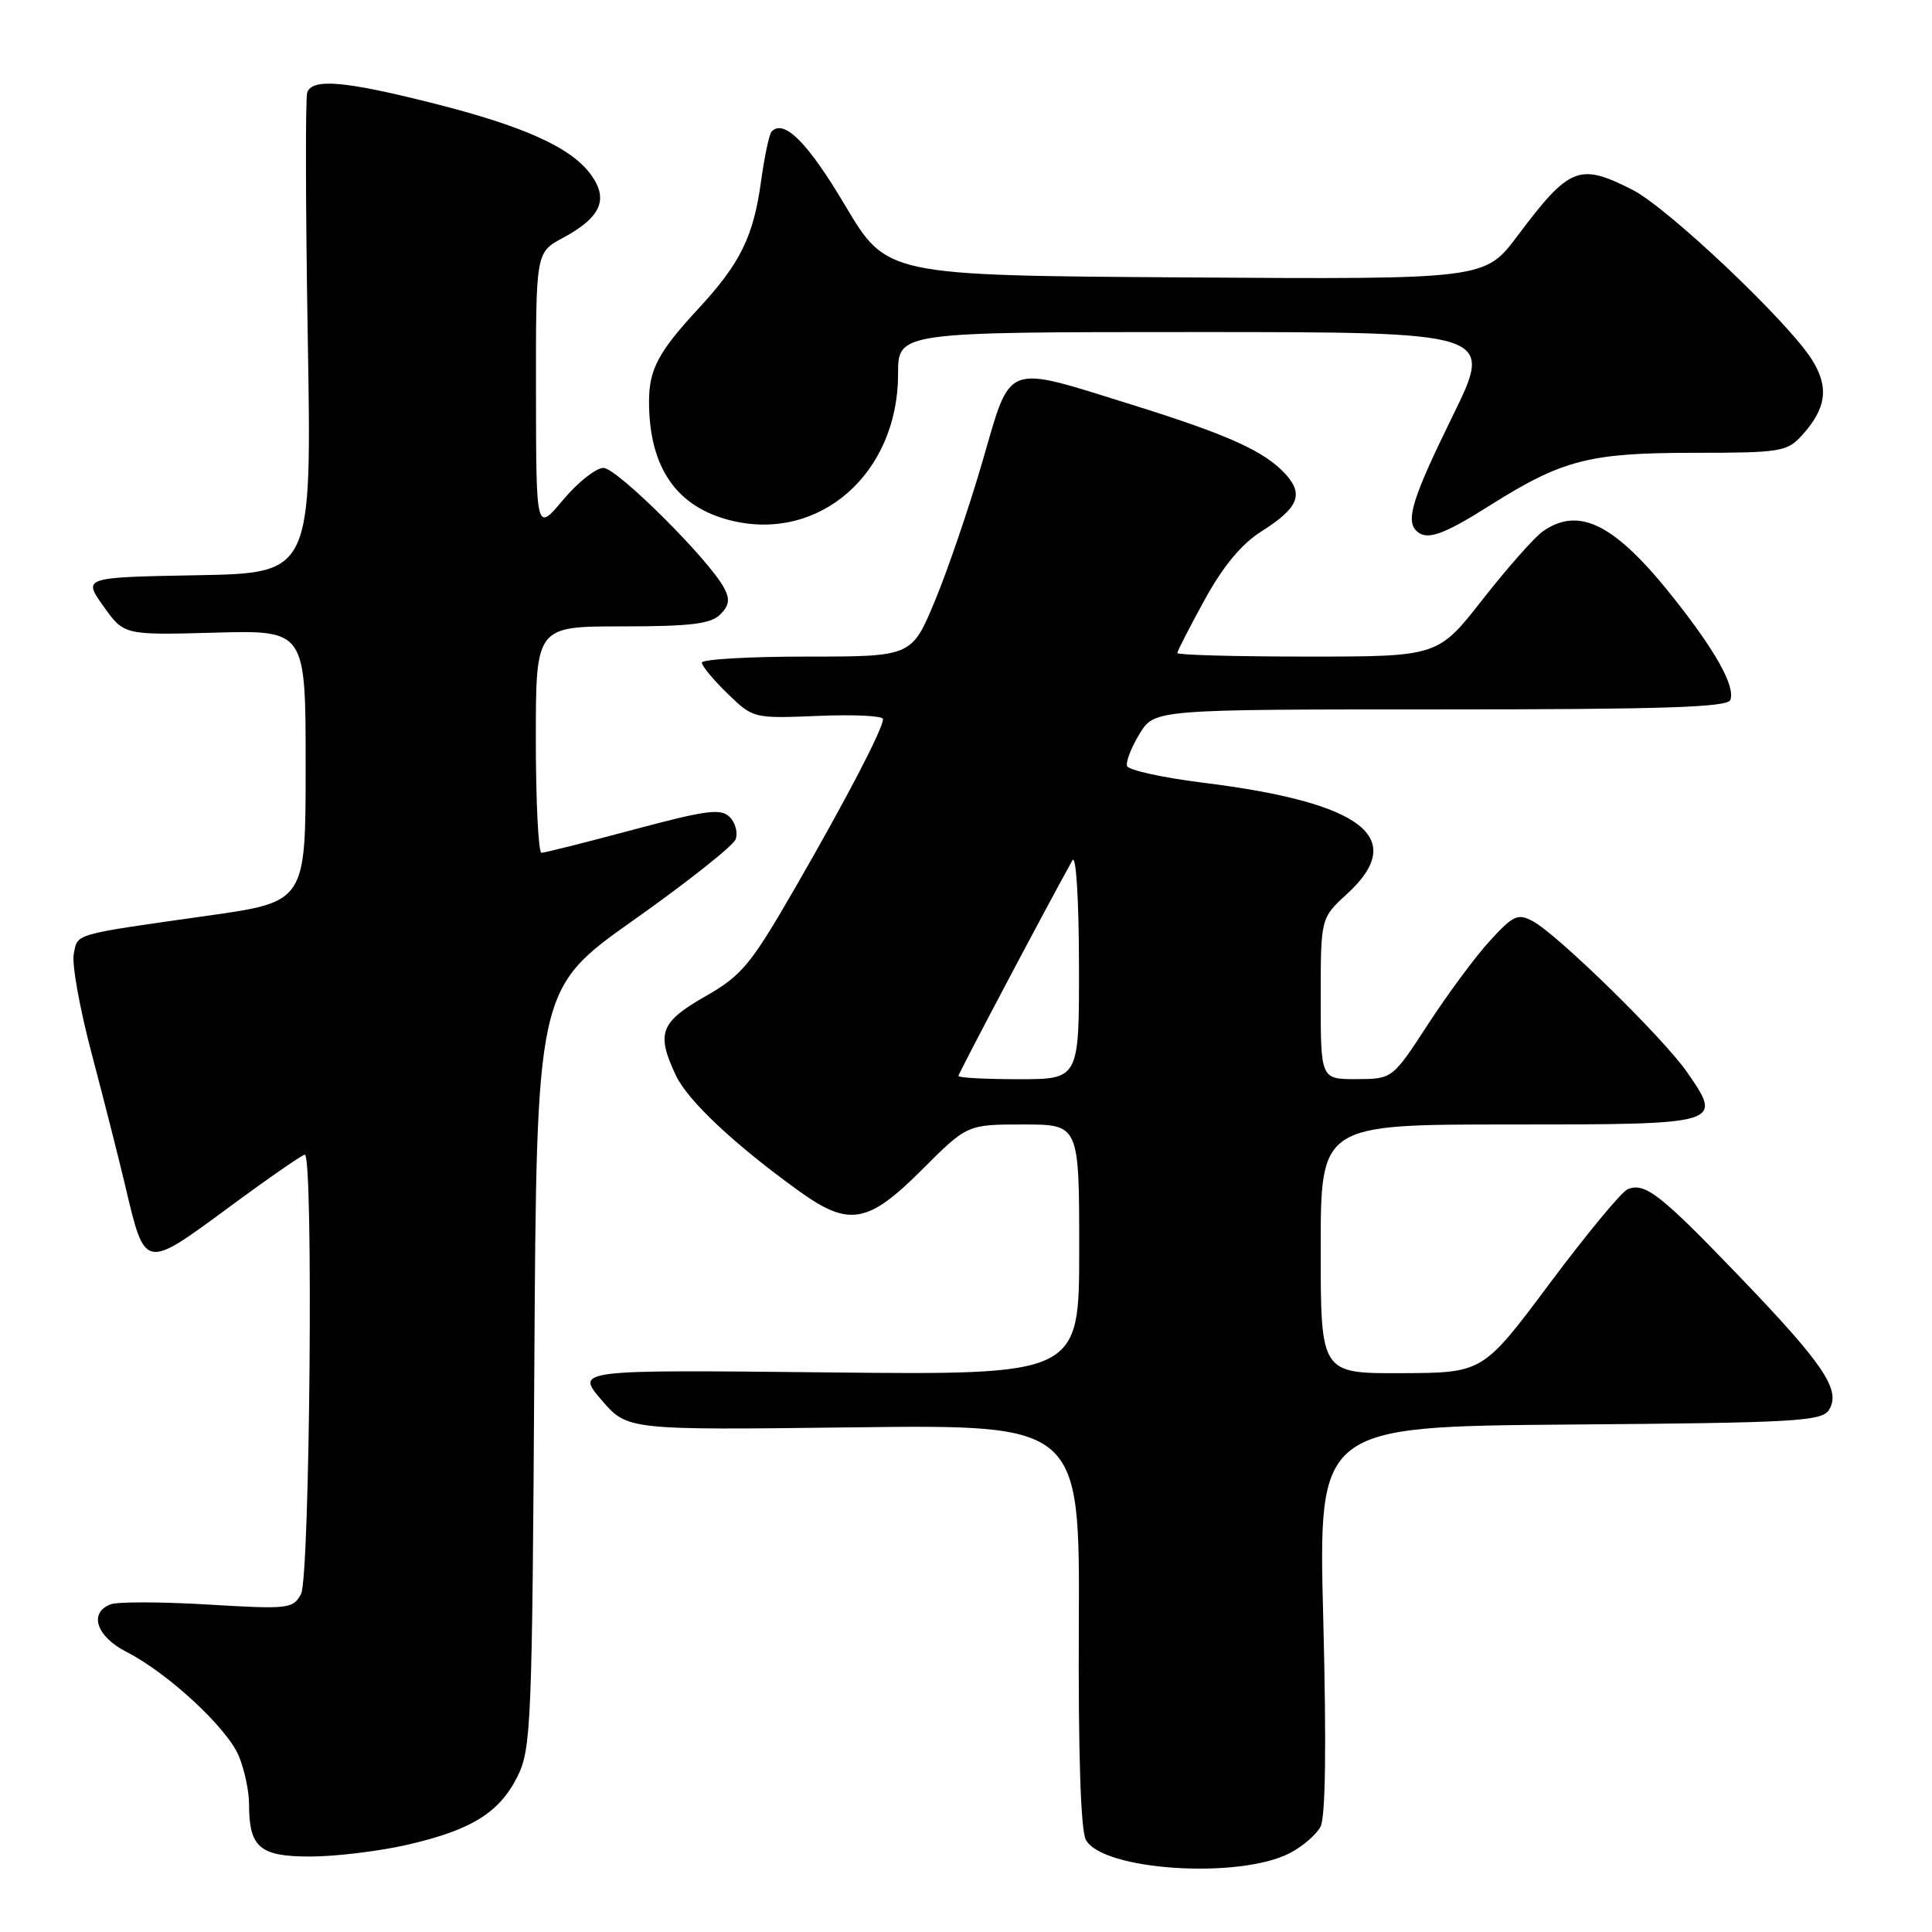<?xml version="1.0" encoding="UTF-8" standalone="no"?>
<!DOCTYPE svg PUBLIC "-//W3C//DTD SVG 1.1//EN" "http://www.w3.org/Graphics/SVG/1.1/DTD/svg11.dtd" >
<svg xmlns="http://www.w3.org/2000/svg" xmlns:xlink="http://www.w3.org/1999/xlink" version="1.1" viewBox="0 0 256 256">
 <g >
 <path fill="currentColor"
d=" M 170.90 245.55 C 172.57 244.69 174.40 243.12 174.97 242.06 C 175.64 240.80 175.77 231.42 175.34 214.58 C 174.68 189.03 174.68 189.03 207.98 188.76 C 237.94 188.53 241.39 188.33 242.35 186.82 C 243.98 184.22 241.69 180.81 230.56 169.22 C 220.03 158.26 218.01 156.67 215.70 157.56 C 214.91 157.86 210.27 163.47 205.38 170.01 C 196.50 181.91 196.50 181.91 185.75 181.95 C 175.00 182.00 175.00 182.00 175.00 165.50 C 175.00 149.00 175.00 149.00 200.03 149.00 C 228.26 149.00 228.34 148.98 223.53 142.05 C 220.41 137.54 206.37 123.81 203.10 122.06 C 201.13 121.00 200.51 121.28 197.42 124.66 C 195.51 126.74 191.83 131.71 189.23 135.71 C 184.50 142.97 184.50 142.97 179.75 142.99 C 175.00 143.00 175.00 143.00 175.00 132.32 C 175.00 121.64 175.00 121.64 178.50 118.44 C 186.62 111.00 180.60 106.35 159.47 103.72 C 154.08 103.05 149.52 102.05 149.34 101.50 C 149.16 100.95 149.90 99.04 150.99 97.25 C 152.97 94.00 152.97 94.00 190.90 94.00 C 220.34 94.00 228.93 93.72 229.28 92.75 C 229.93 90.92 227.38 86.33 221.79 79.27 C 214.03 69.46 209.26 67.03 204.43 70.41 C 203.32 71.19 199.74 75.24 196.47 79.41 C 190.53 87.00 190.53 87.00 173.26 87.00 C 163.77 87.00 156.00 86.79 156.00 86.53 C 156.00 86.28 157.63 83.10 159.63 79.46 C 162.09 74.99 164.52 72.06 167.18 70.39 C 172.02 67.33 172.78 65.52 170.37 62.86 C 167.60 59.80 162.82 57.63 149.93 53.61 C 132.93 48.31 134.03 47.89 130.19 61.12 C 128.41 67.24 125.57 75.57 123.88 79.62 C 120.81 87.00 120.81 87.00 106.91 87.00 C 99.26 87.00 93.00 87.36 93.00 87.80 C 93.00 88.25 94.53 90.09 96.41 91.91 C 99.80 95.20 99.84 95.21 108.41 94.86 C 113.13 94.66 117.00 94.85 117.00 95.28 C 117.00 96.57 112.20 105.79 105.31 117.73 C 99.45 127.87 98.31 129.25 93.41 132.05 C 87.46 135.46 86.92 136.93 89.59 142.56 C 91.18 145.89 97.42 151.74 105.90 157.84 C 112.51 162.59 115.01 162.15 122.16 155.00 C 128.16 149.00 128.16 149.00 135.58 149.00 C 143.00 149.00 143.00 149.00 143.00 165.60 C 143.00 182.20 143.00 182.20 109.64 181.85 C 76.27 181.50 76.27 181.50 79.70 185.50 C 83.12 189.50 83.12 189.50 113.10 189.13 C 143.08 188.77 143.08 188.77 142.95 215.28 C 142.87 232.37 143.20 242.50 143.88 243.78 C 146.06 247.85 164.17 249.03 170.90 245.55 Z  M 53.84 244.47 C 62.44 242.51 66.18 240.20 68.58 235.37 C 70.38 231.73 70.52 228.45 70.80 181.25 C 71.10 131.01 71.10 131.01 83.98 121.90 C 91.07 116.89 97.14 112.08 97.47 111.22 C 97.80 110.35 97.45 109.02 96.69 108.26 C 95.52 107.09 93.61 107.34 83.91 109.94 C 77.63 111.62 72.16 113.00 71.75 113.00 C 71.34 113.00 71.00 106.25 71.00 98.00 C 71.00 83.00 71.00 83.00 82.43 83.00 C 91.48 83.00 94.18 82.67 95.43 81.43 C 96.63 80.23 96.75 79.40 95.94 77.89 C 93.91 74.10 81.74 62.00 79.96 62.00 C 78.97 62.00 76.56 63.91 74.60 66.25 C 71.04 70.50 71.04 70.50 71.02 51.98 C 71.00 33.45 71.00 33.45 74.57 31.53 C 79.63 28.81 80.69 26.41 78.29 23.13 C 75.67 19.52 69.37 16.69 57.10 13.61 C 45.60 10.72 41.39 10.37 40.71 12.25 C 40.46 12.94 40.49 27.55 40.78 44.72 C 41.31 75.95 41.31 75.95 26.14 76.22 C 10.98 76.50 10.98 76.50 13.71 80.33 C 16.43 84.16 16.43 84.16 28.47 83.83 C 40.50 83.50 40.50 83.50 40.50 101.50 C 40.50 119.50 40.50 119.50 27.50 121.34 C 9.48 123.89 10.30 123.66 9.77 126.44 C 9.51 127.79 10.59 133.76 12.17 139.70 C 13.74 145.64 15.74 153.51 16.61 157.19 C 19.22 168.26 19.11 168.24 30.19 160.08 C 35.47 156.18 40.06 153.00 40.39 153.00 C 41.55 153.00 41.06 209.01 39.89 211.21 C 38.83 213.18 38.24 213.25 27.55 212.61 C 21.38 212.24 15.58 212.23 14.66 212.58 C 11.73 213.70 12.76 216.84 16.75 218.88 C 22.27 221.70 30.07 228.93 31.64 232.67 C 32.39 234.47 33.00 237.33 33.00 239.03 C 33.00 244.80 34.39 246.00 41.09 246.00 C 44.40 246.00 50.14 245.31 53.84 244.47 Z  M 197.36 67.01 C 207.01 60.92 210.56 60.00 224.45 60.00 C 235.83 60.00 236.79 59.85 238.71 57.75 C 241.99 54.16 242.39 51.37 240.14 47.73 C 237.05 42.74 221.00 27.52 216.29 25.14 C 209.24 21.56 207.97 22.07 201.07 31.26 C 196.74 37.02 196.74 37.02 157.12 36.76 C 117.50 36.50 117.50 36.50 112.00 27.25 C 107.04 18.90 103.92 15.75 102.26 17.41 C 101.93 17.73 101.30 20.71 100.84 24.03 C 99.84 31.35 98.10 34.90 92.53 40.91 C 87.25 46.61 86.00 48.96 86.00 53.19 C 86.00 61.98 89.66 67.24 96.98 69.00 C 108.68 71.80 119.00 62.69 119.00 49.55 C 119.00 44.00 119.00 44.00 158.47 44.00 C 197.94 44.00 197.94 44.00 192.47 55.15 C 187.20 65.90 186.24 68.91 187.67 70.33 C 189.00 71.67 191.17 70.92 197.36 67.01 Z  M 127.00 142.57 C 127.00 142.22 138.70 120.10 142.10 114.00 C 142.58 113.14 142.95 119.01 142.97 127.75 C 143.00 143.00 143.00 143.00 135.00 143.00 C 130.60 143.00 127.00 142.81 127.00 142.57 Z "/>
</g>
</svg>